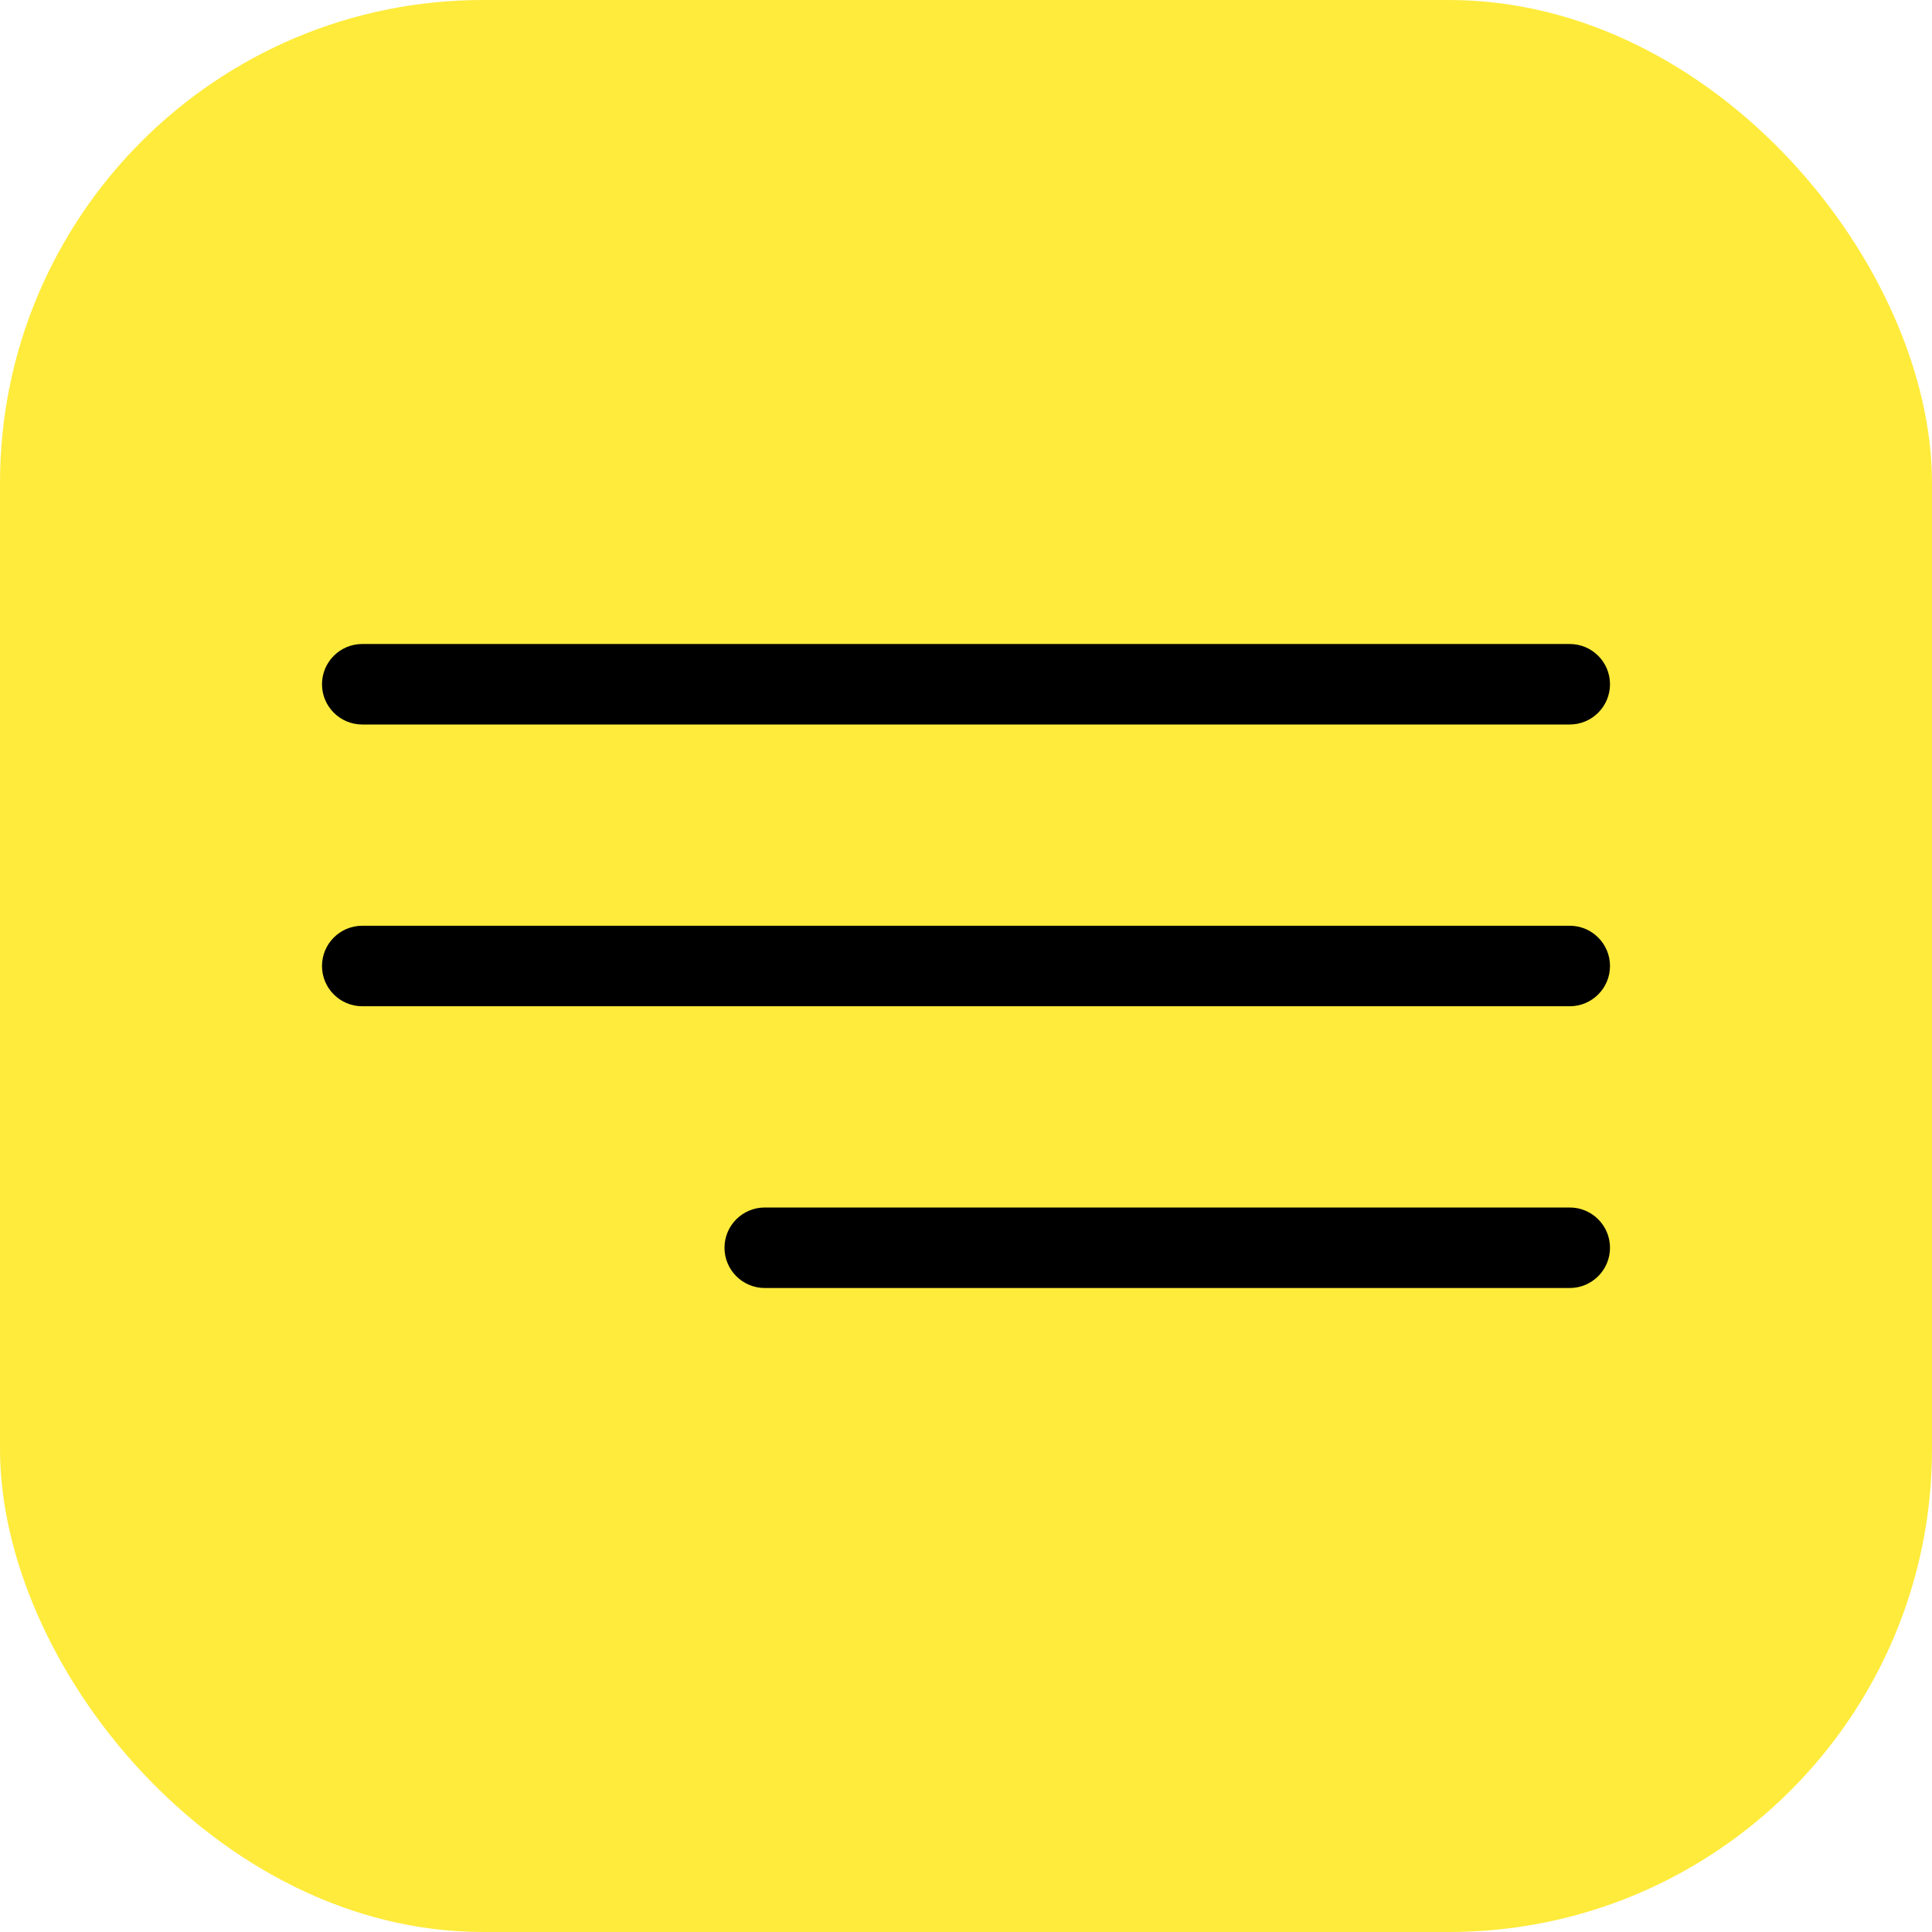 <svg width="48" height="48" viewBox="0 0 48 48" fill="none" xmlns="http://www.w3.org/2000/svg">
<rect width="48" height="48" rx="12" fill="#FFEB3B"/>
<path d="M9 18H39C39.552 18 40 17.552 40 17C40 16.448 39.552 16 39 16H9C8.448 16 8 16.448 8 17C8 17.552 8.448 18 9 18Z" fill="black"/>
<path d="M39 23H9C8.448 23 8 23.448 8 24C8 24.552 8.448 25 9 25H39C39.552 25 40 24.552 40 24C40 23.448 39.552 23 39 23Z" fill="black"/>
<path d="M39 30H19C18.448 30 18 30.448 18 31C18 31.552 18.448 32 19 32H39C39.552 32 40 31.552 40 31C40 30.448 39.552 30 39 30Z" fill="black"/>
</svg>

